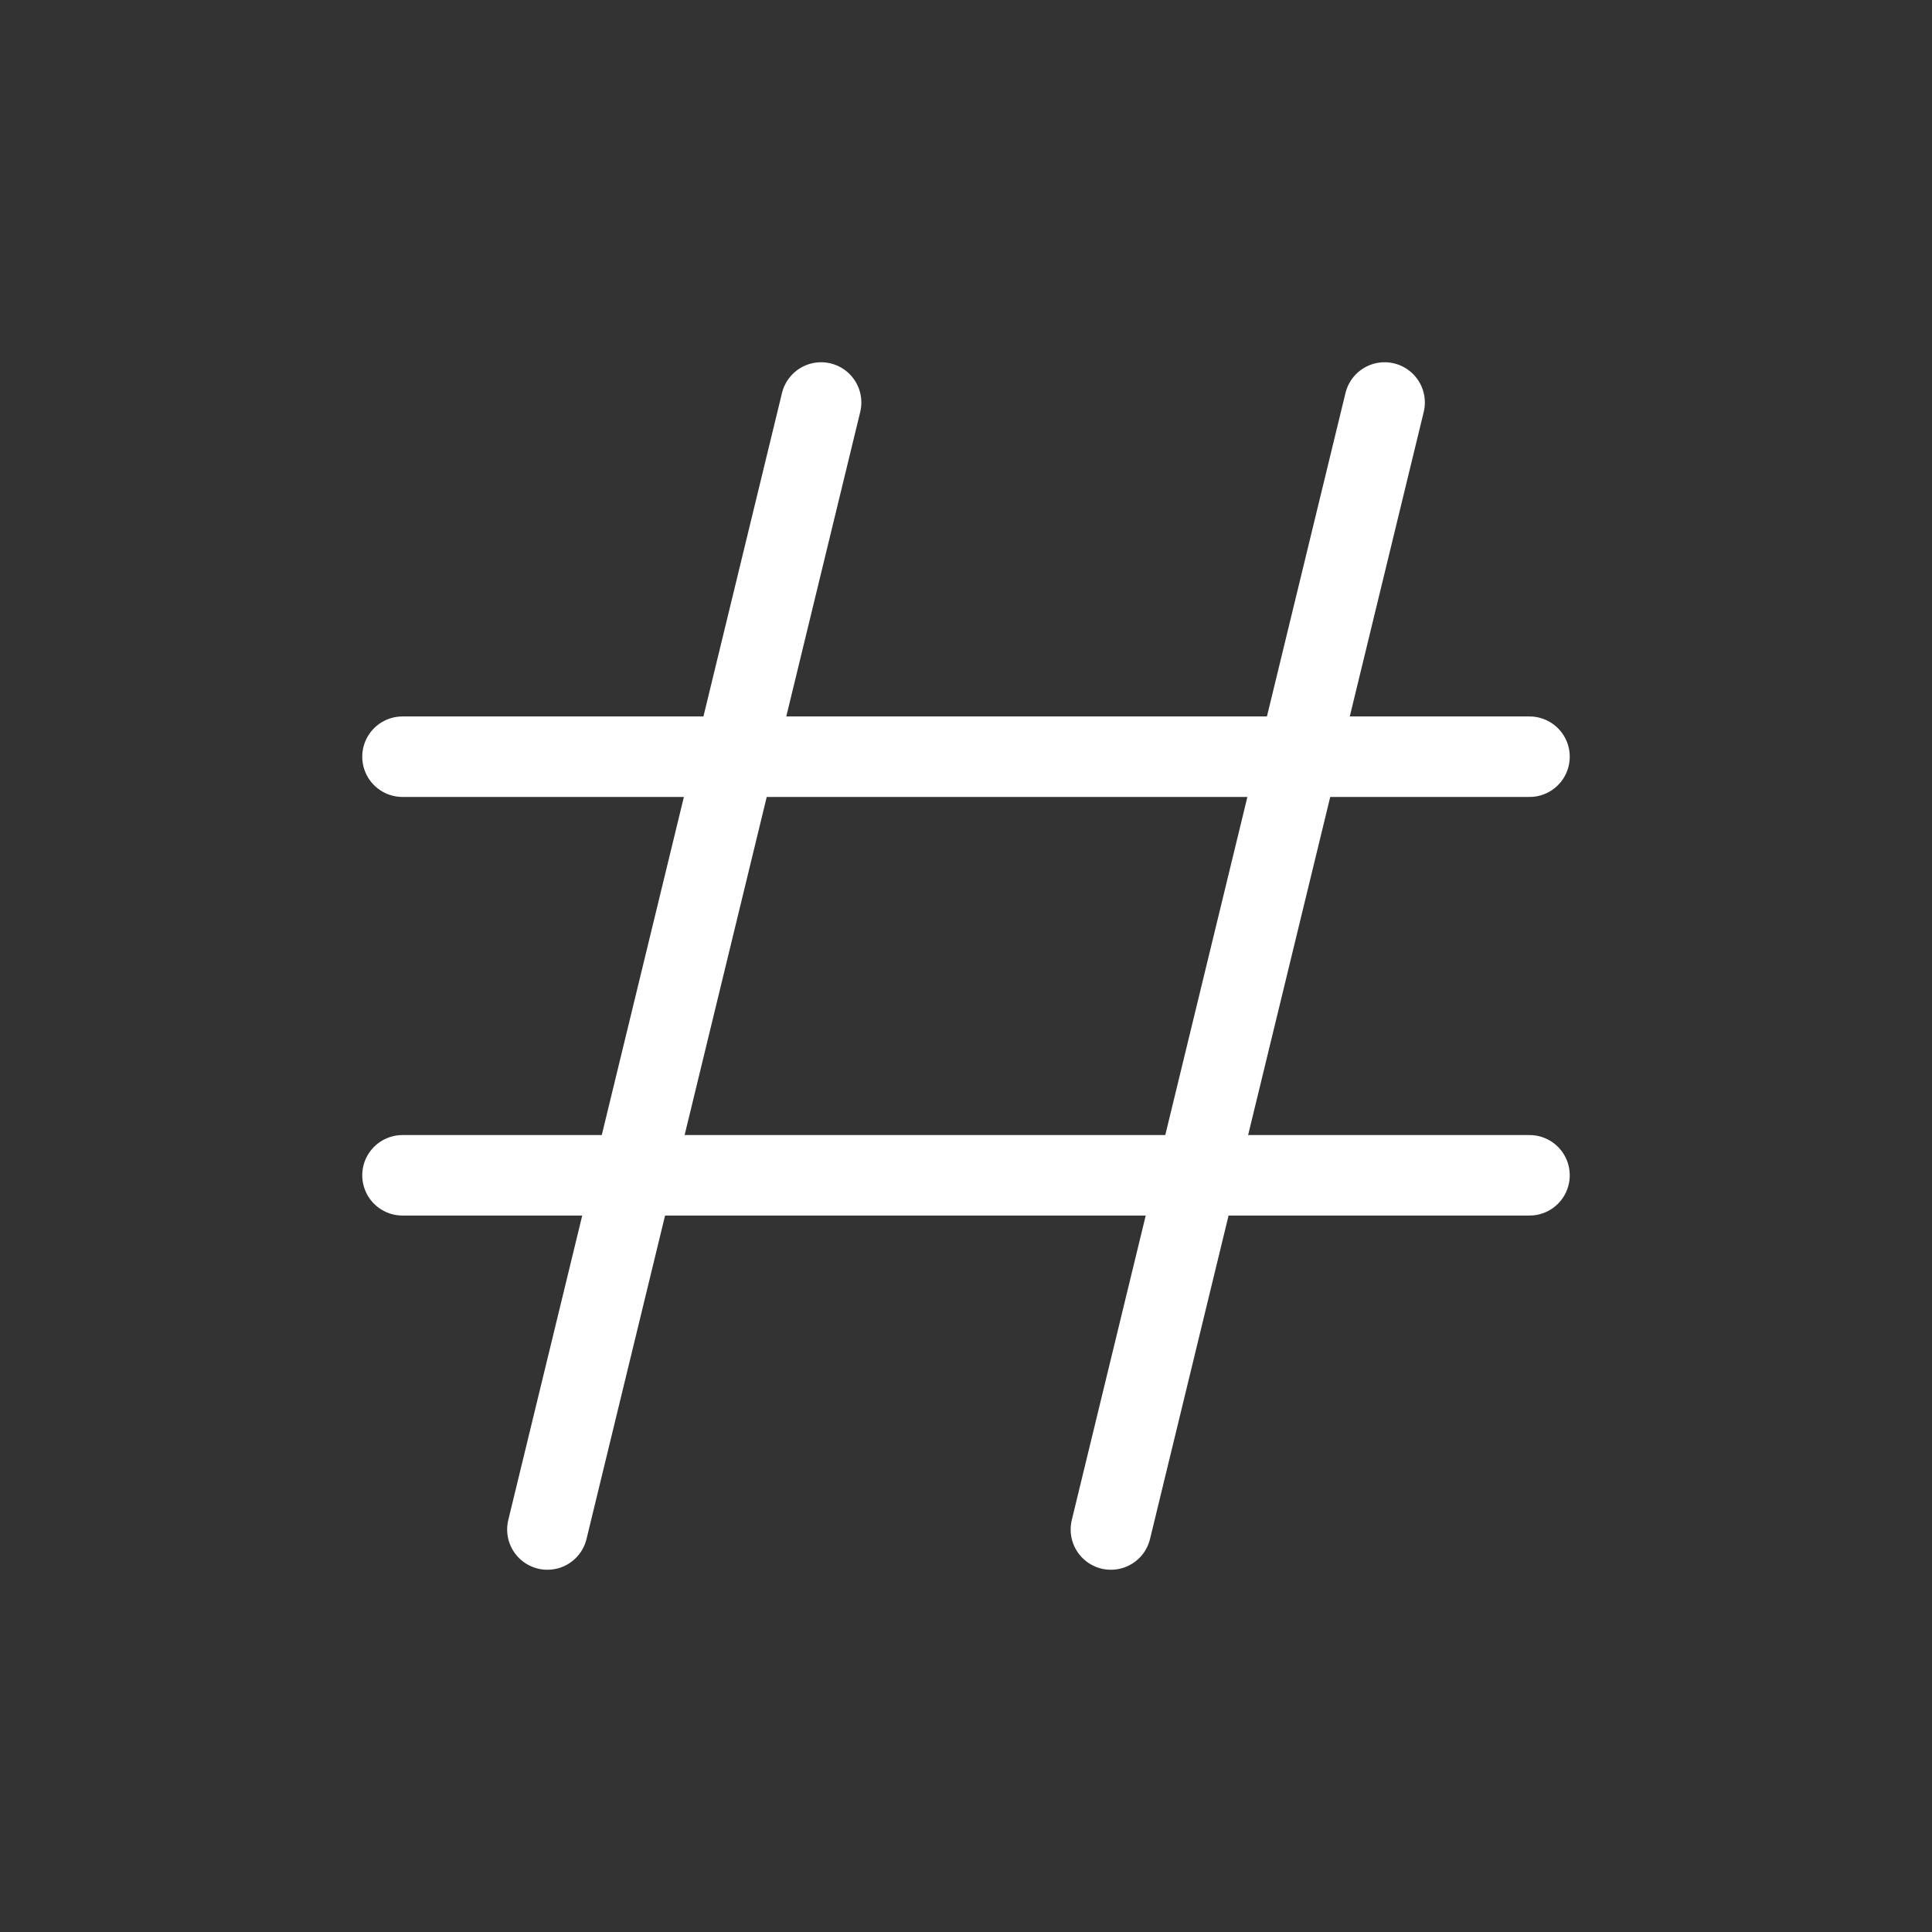<svg fill="none" height="24" viewBox="0 0 24 24" width="24" xmlns="http://www.w3.org/2000/svg"><rect x="0" y="0" width="24" height="24" fill="#333333" stroke="none"/><g stroke="#fff" stroke-linecap="round" stroke-linejoin="round"><path d="m6.8 19 3.4-14"/><path d="m13.8 19 3.4-14"/><path d="m5 9.4h14"/><path d="m5 14.6h14"/></g></svg>